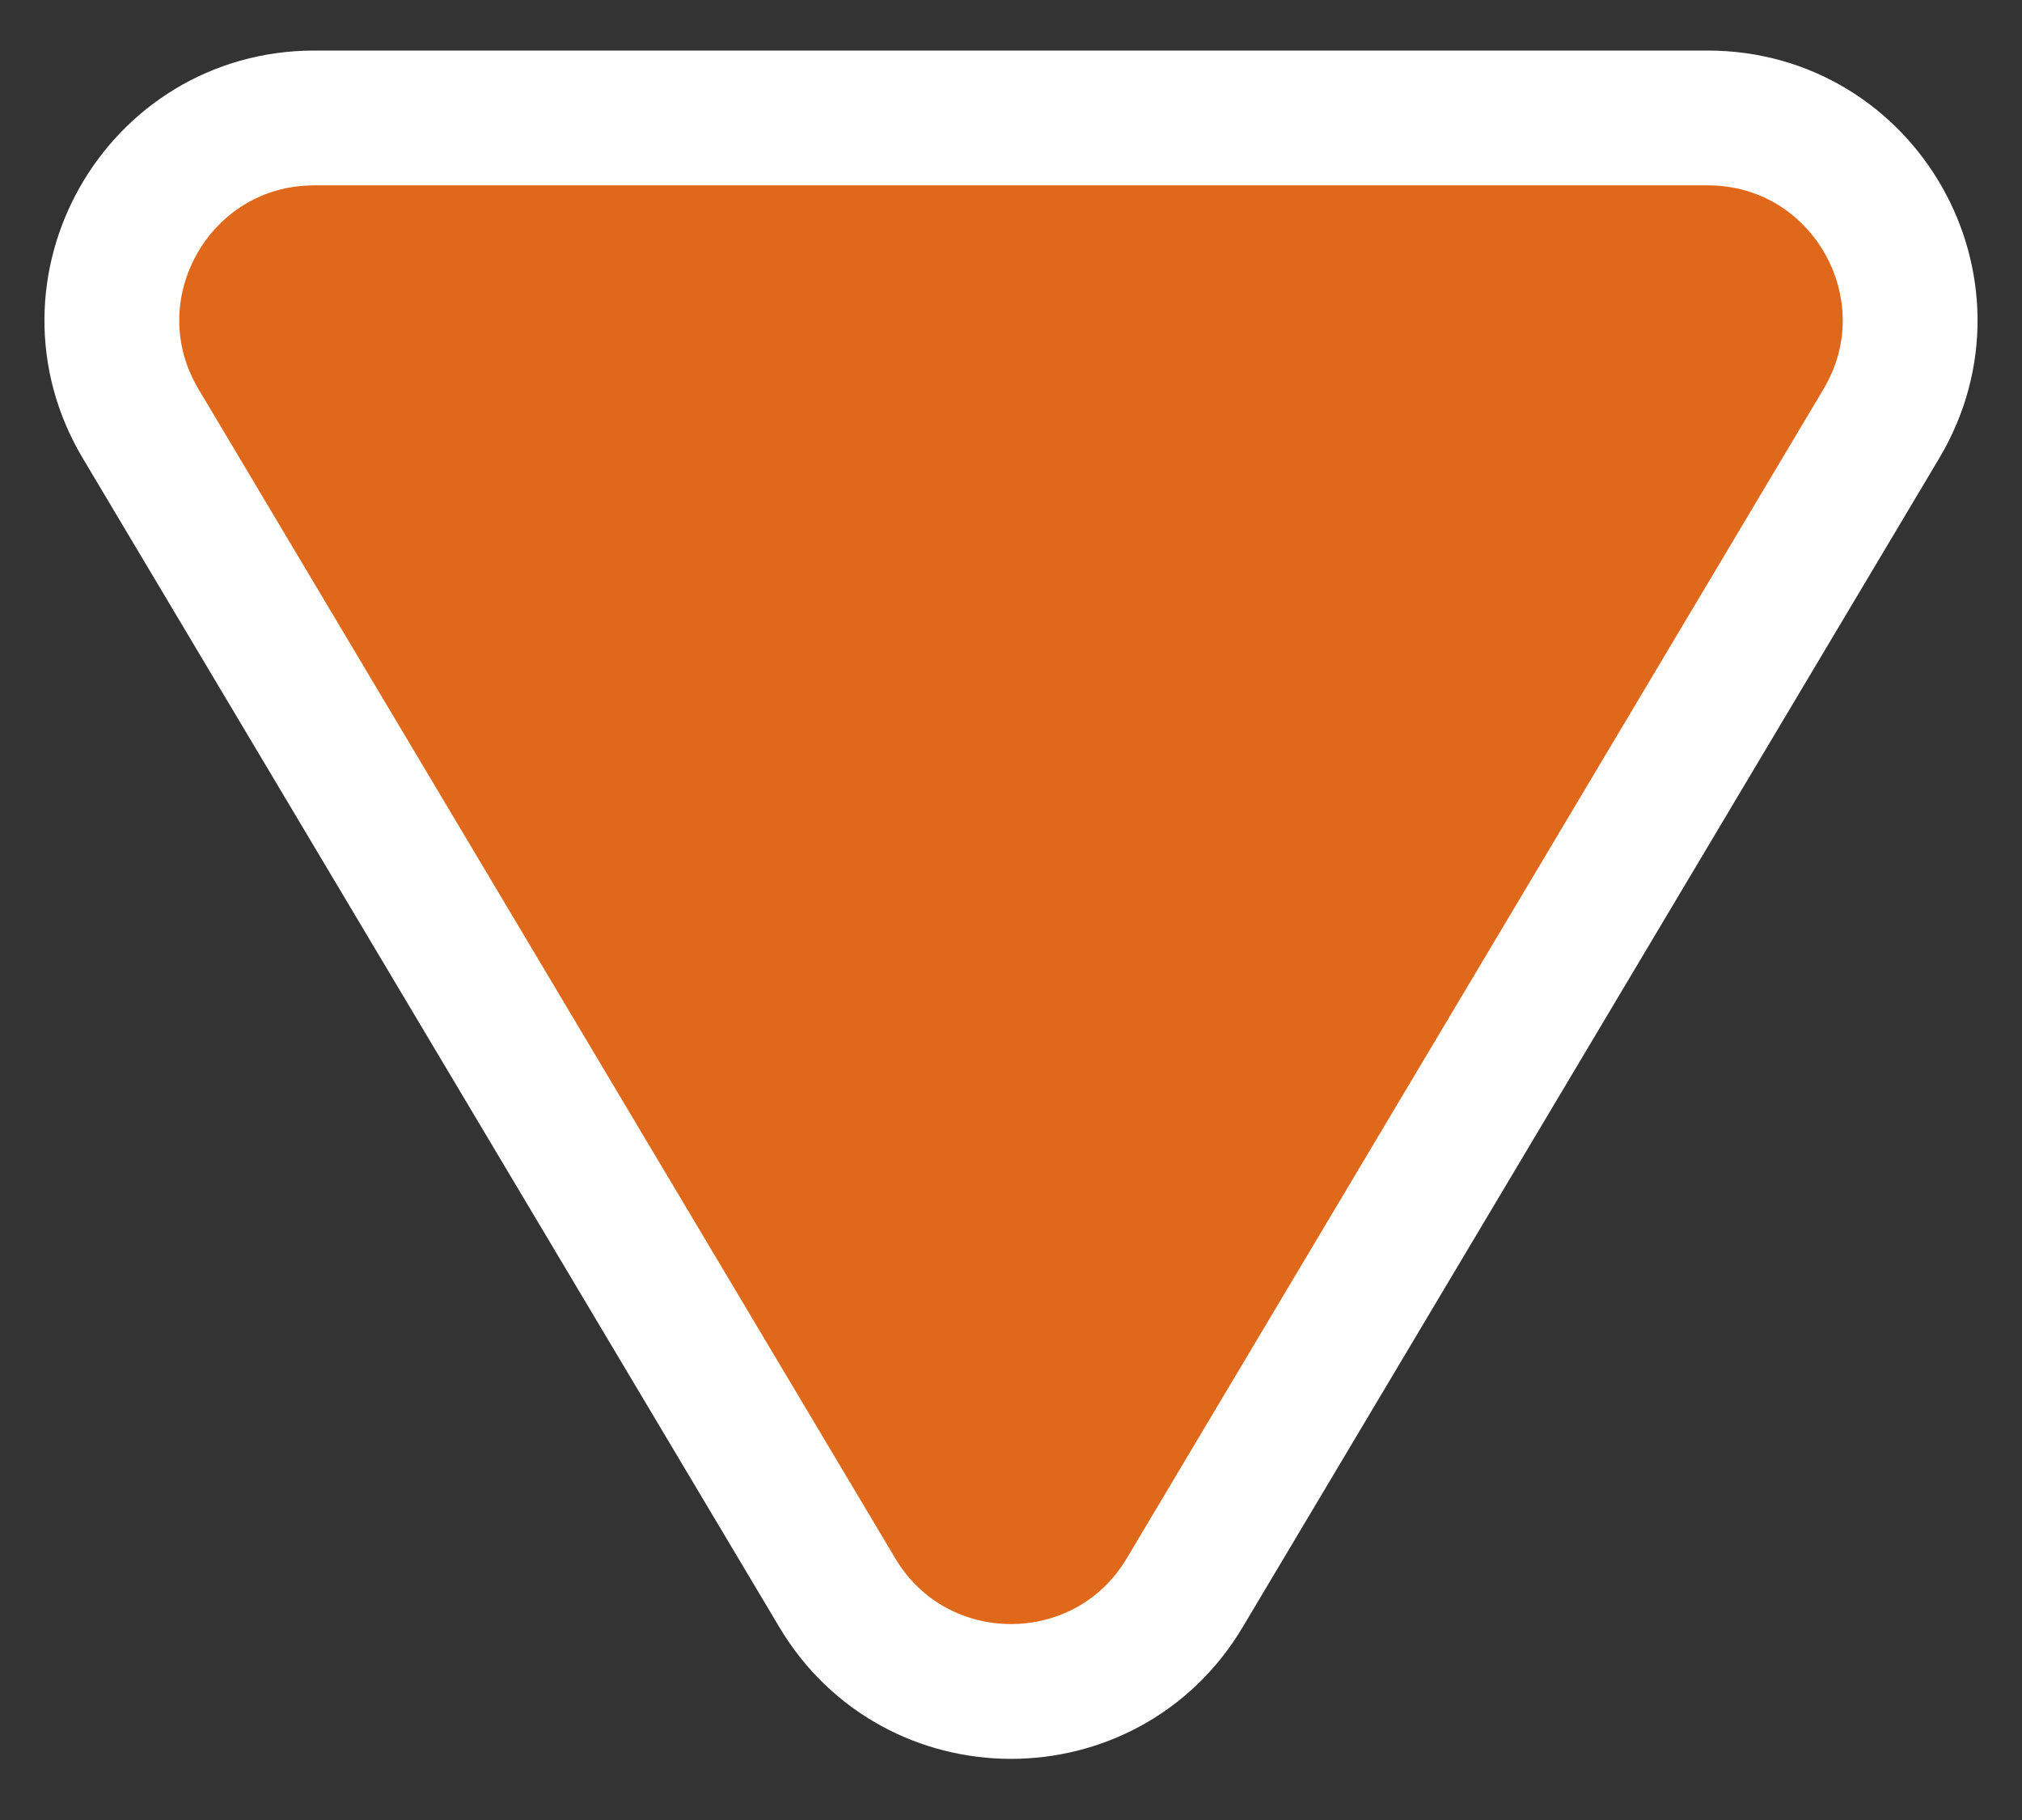 <svg width="30" height="27" viewBox="0 0 30 27" fill="none" xmlns="http://www.w3.org/2000/svg">
<rect x="0" y="0" width="30" height="27" fill="#333333" stroke="none"/>
<path d="M12.423 23.629C13.586 25.581 16.414 25.581 17.577 23.629L27.913 6.286C29.105 4.286 27.664 1.75 25.336 1.75L4.664 1.75C2.336 1.75 0.895 4.286 2.087 6.286L12.423 23.629Z" fill="#E0681B" stroke="white" stroke-width="2"/>
</svg>
